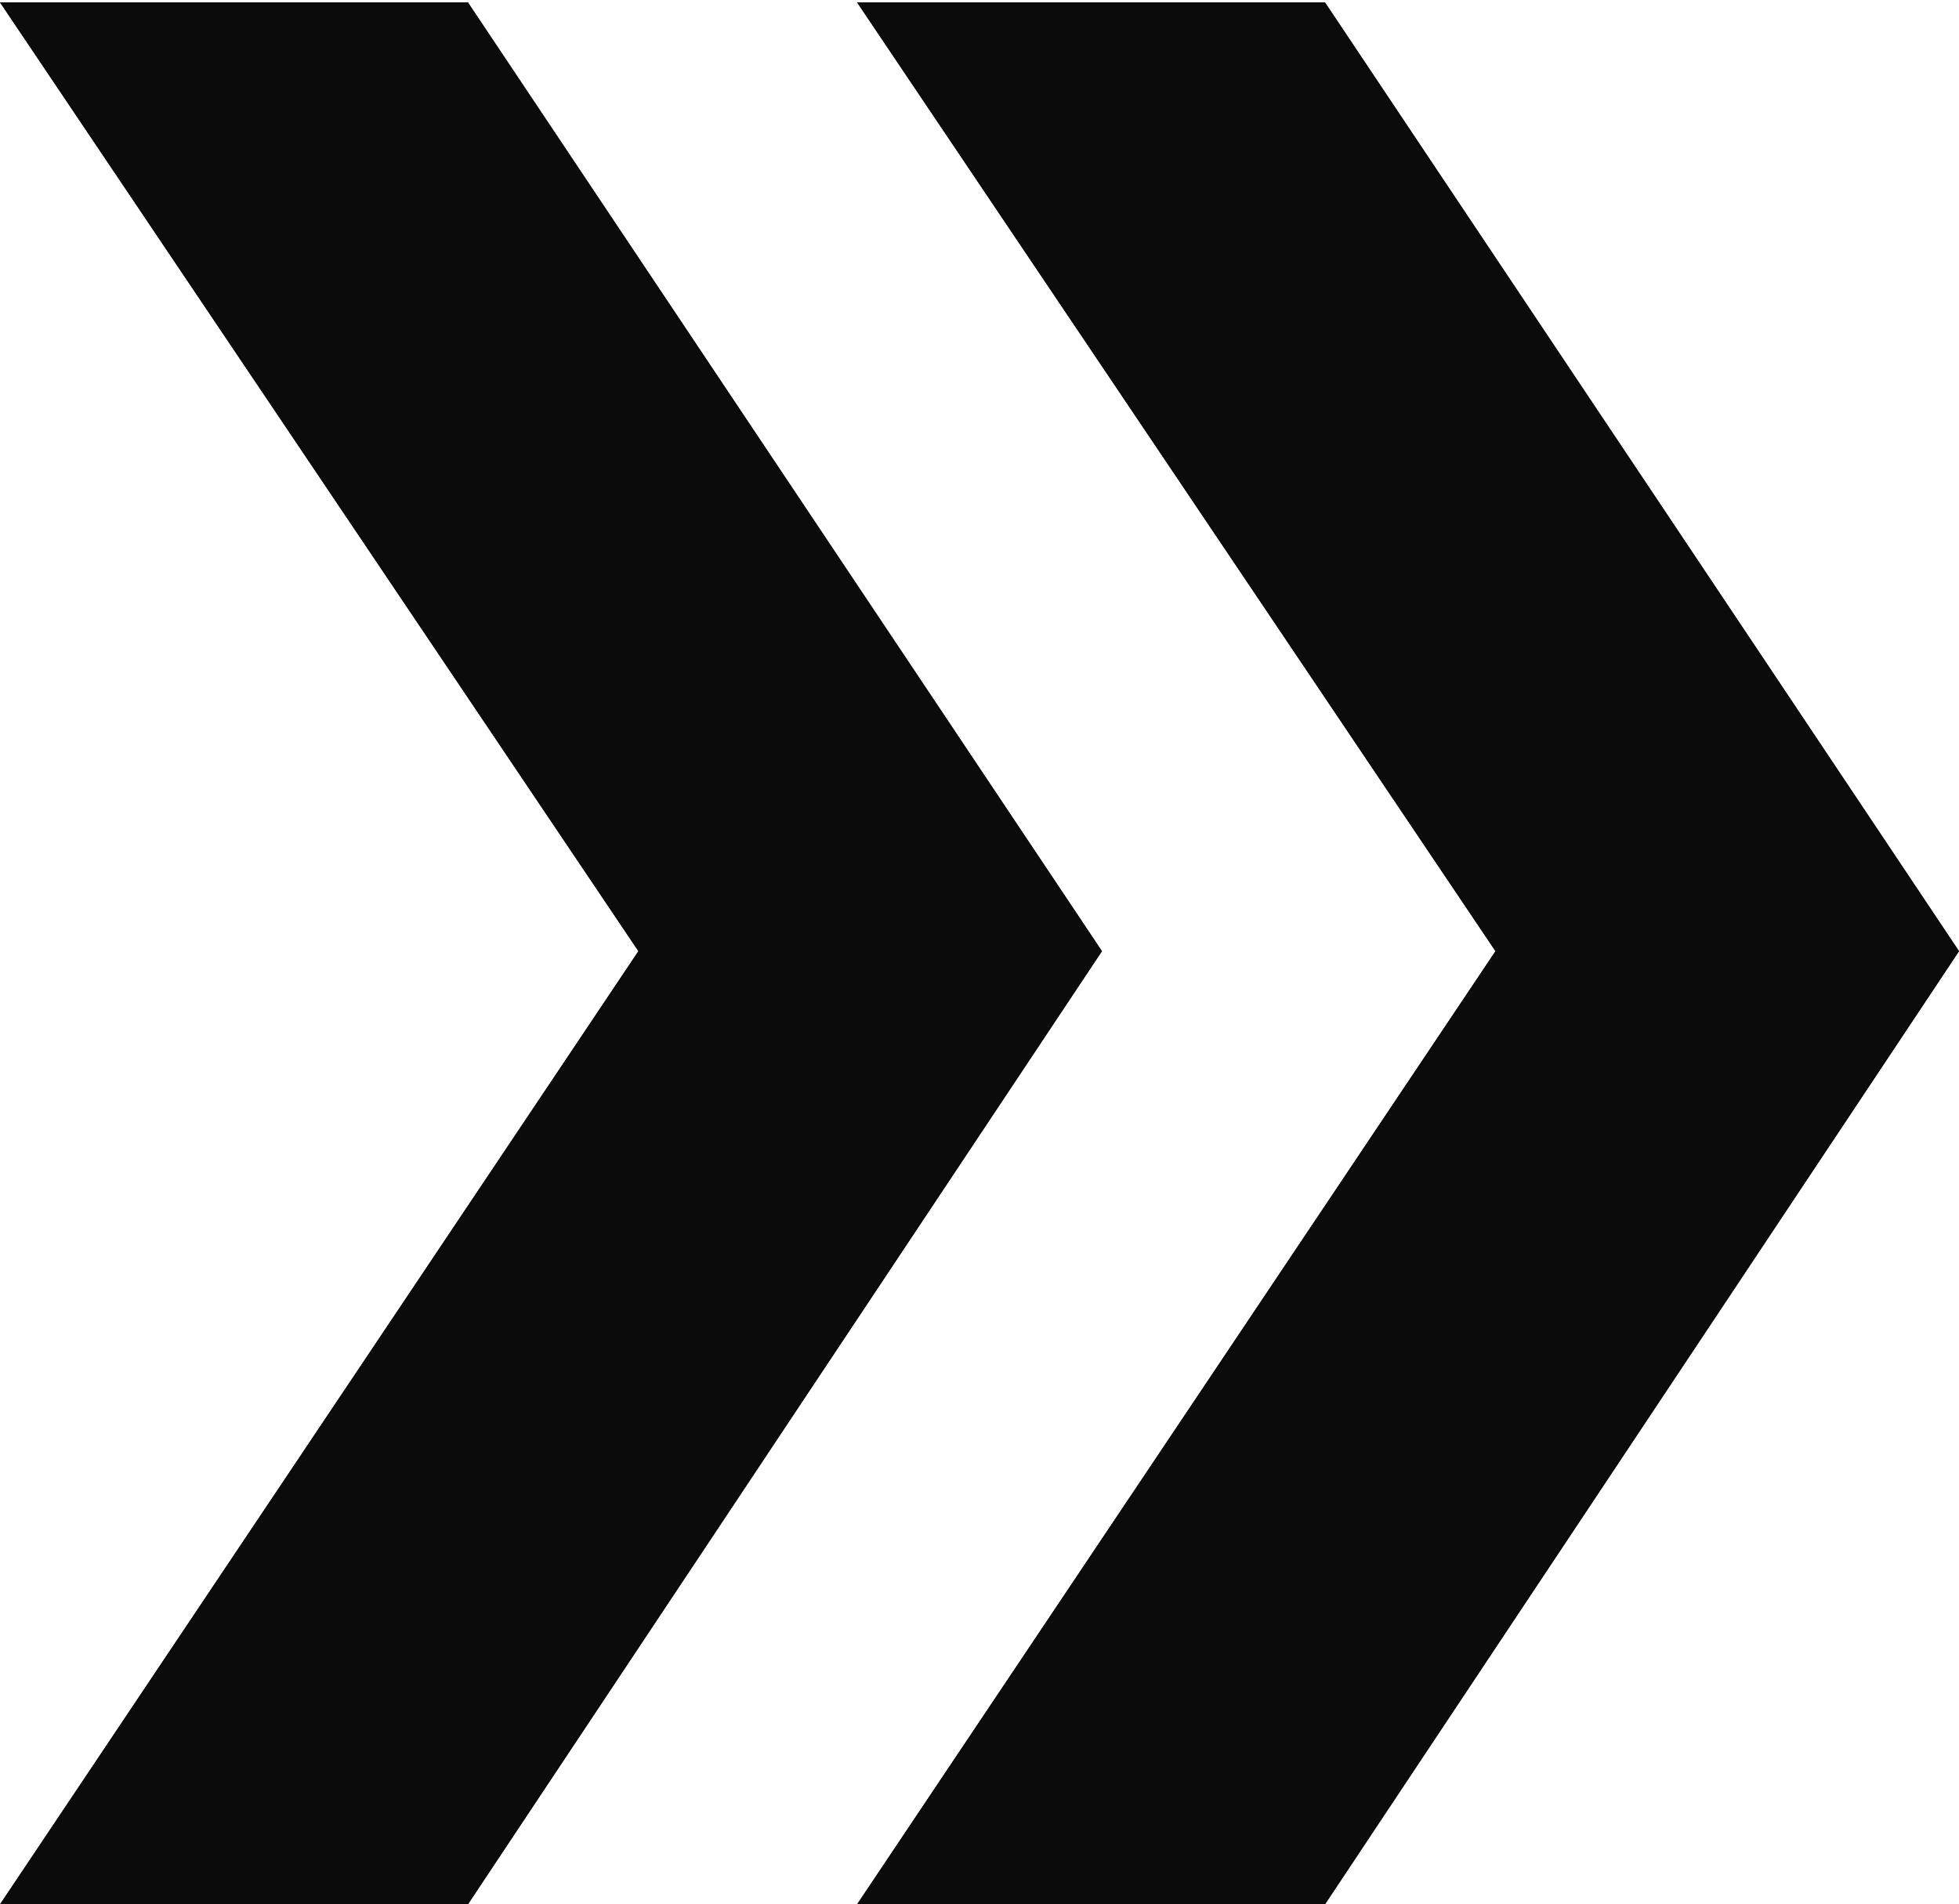<svg viewBox="0 0 755 734" fill="none" xmlns="http://www.w3.org/2000/svg">
<path d="M510.636 0.908L330.312 0.908L576.362 366.611L330.312 734L510.636 734L755 366.611L510.636 0.908Z" fill="#0B0B0B"/>
<path d="M180.324 0.908L0 0.908L246.049 366.611L0 734L180.324 734L424.688 366.611L180.324 0.908Z" fill="#0B0B0B"/>
<path d="M510.636 0.908L330.312 0.908L576.362 366.611L330.312 734L510.636 734L755 366.611L510.636 0.908Z" fill="#0B0B0B"/>
<path d="M180.324 0.908L0 0.908L246.049 366.611L0 734L180.324 734L424.688 366.611L180.324 0.908Z" fill="#0B0B0B"/>
</svg>
